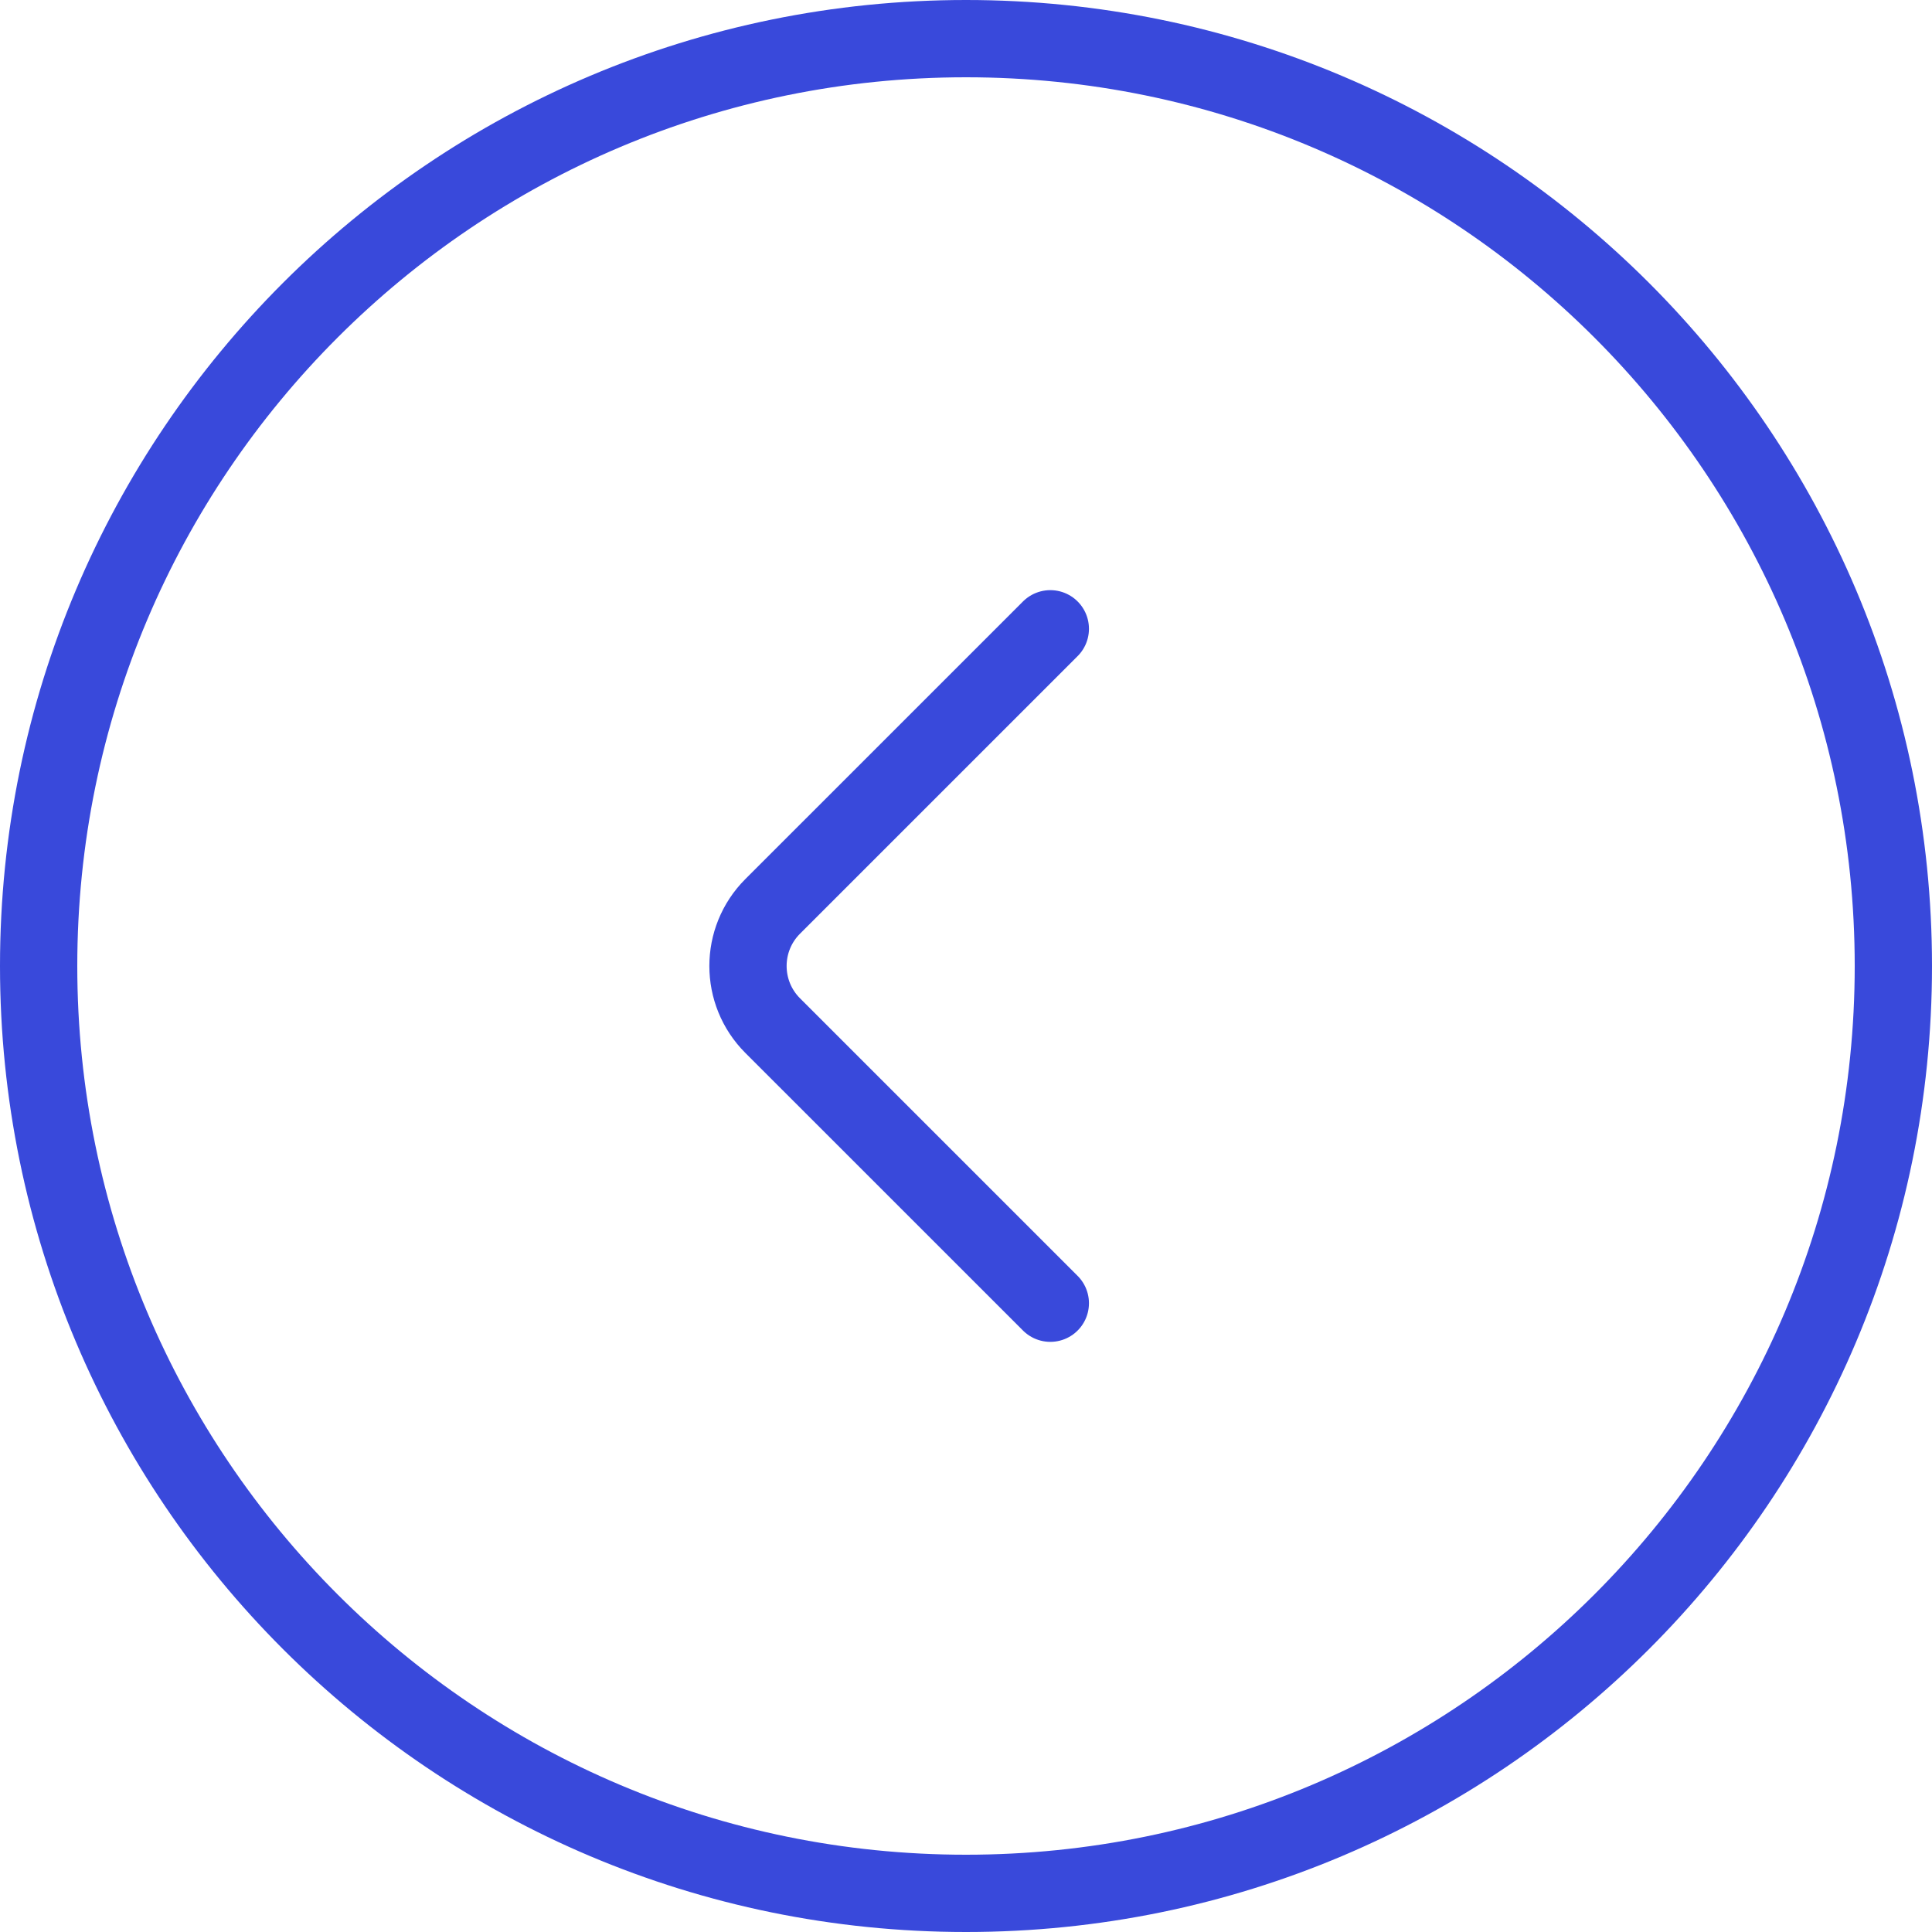 <svg width="50" height="50" viewBox="0 0 50 50" fill="none" xmlns="http://www.w3.org/2000/svg">
<path d="M27.182 16.273L19.997 23.457C19.145 24.309 19.145 25.691 19.997 26.543L27.182 33.727M1 25C1 11.745 11.745 1 25 1C38.255 1 49 11.745 49 25C49 38.255 38.255 49 25 49C11.745 49 1 38.255 1 25Z" stroke="#3949DB" stroke-width="2" stroke-linecap="round"/>
</svg>
